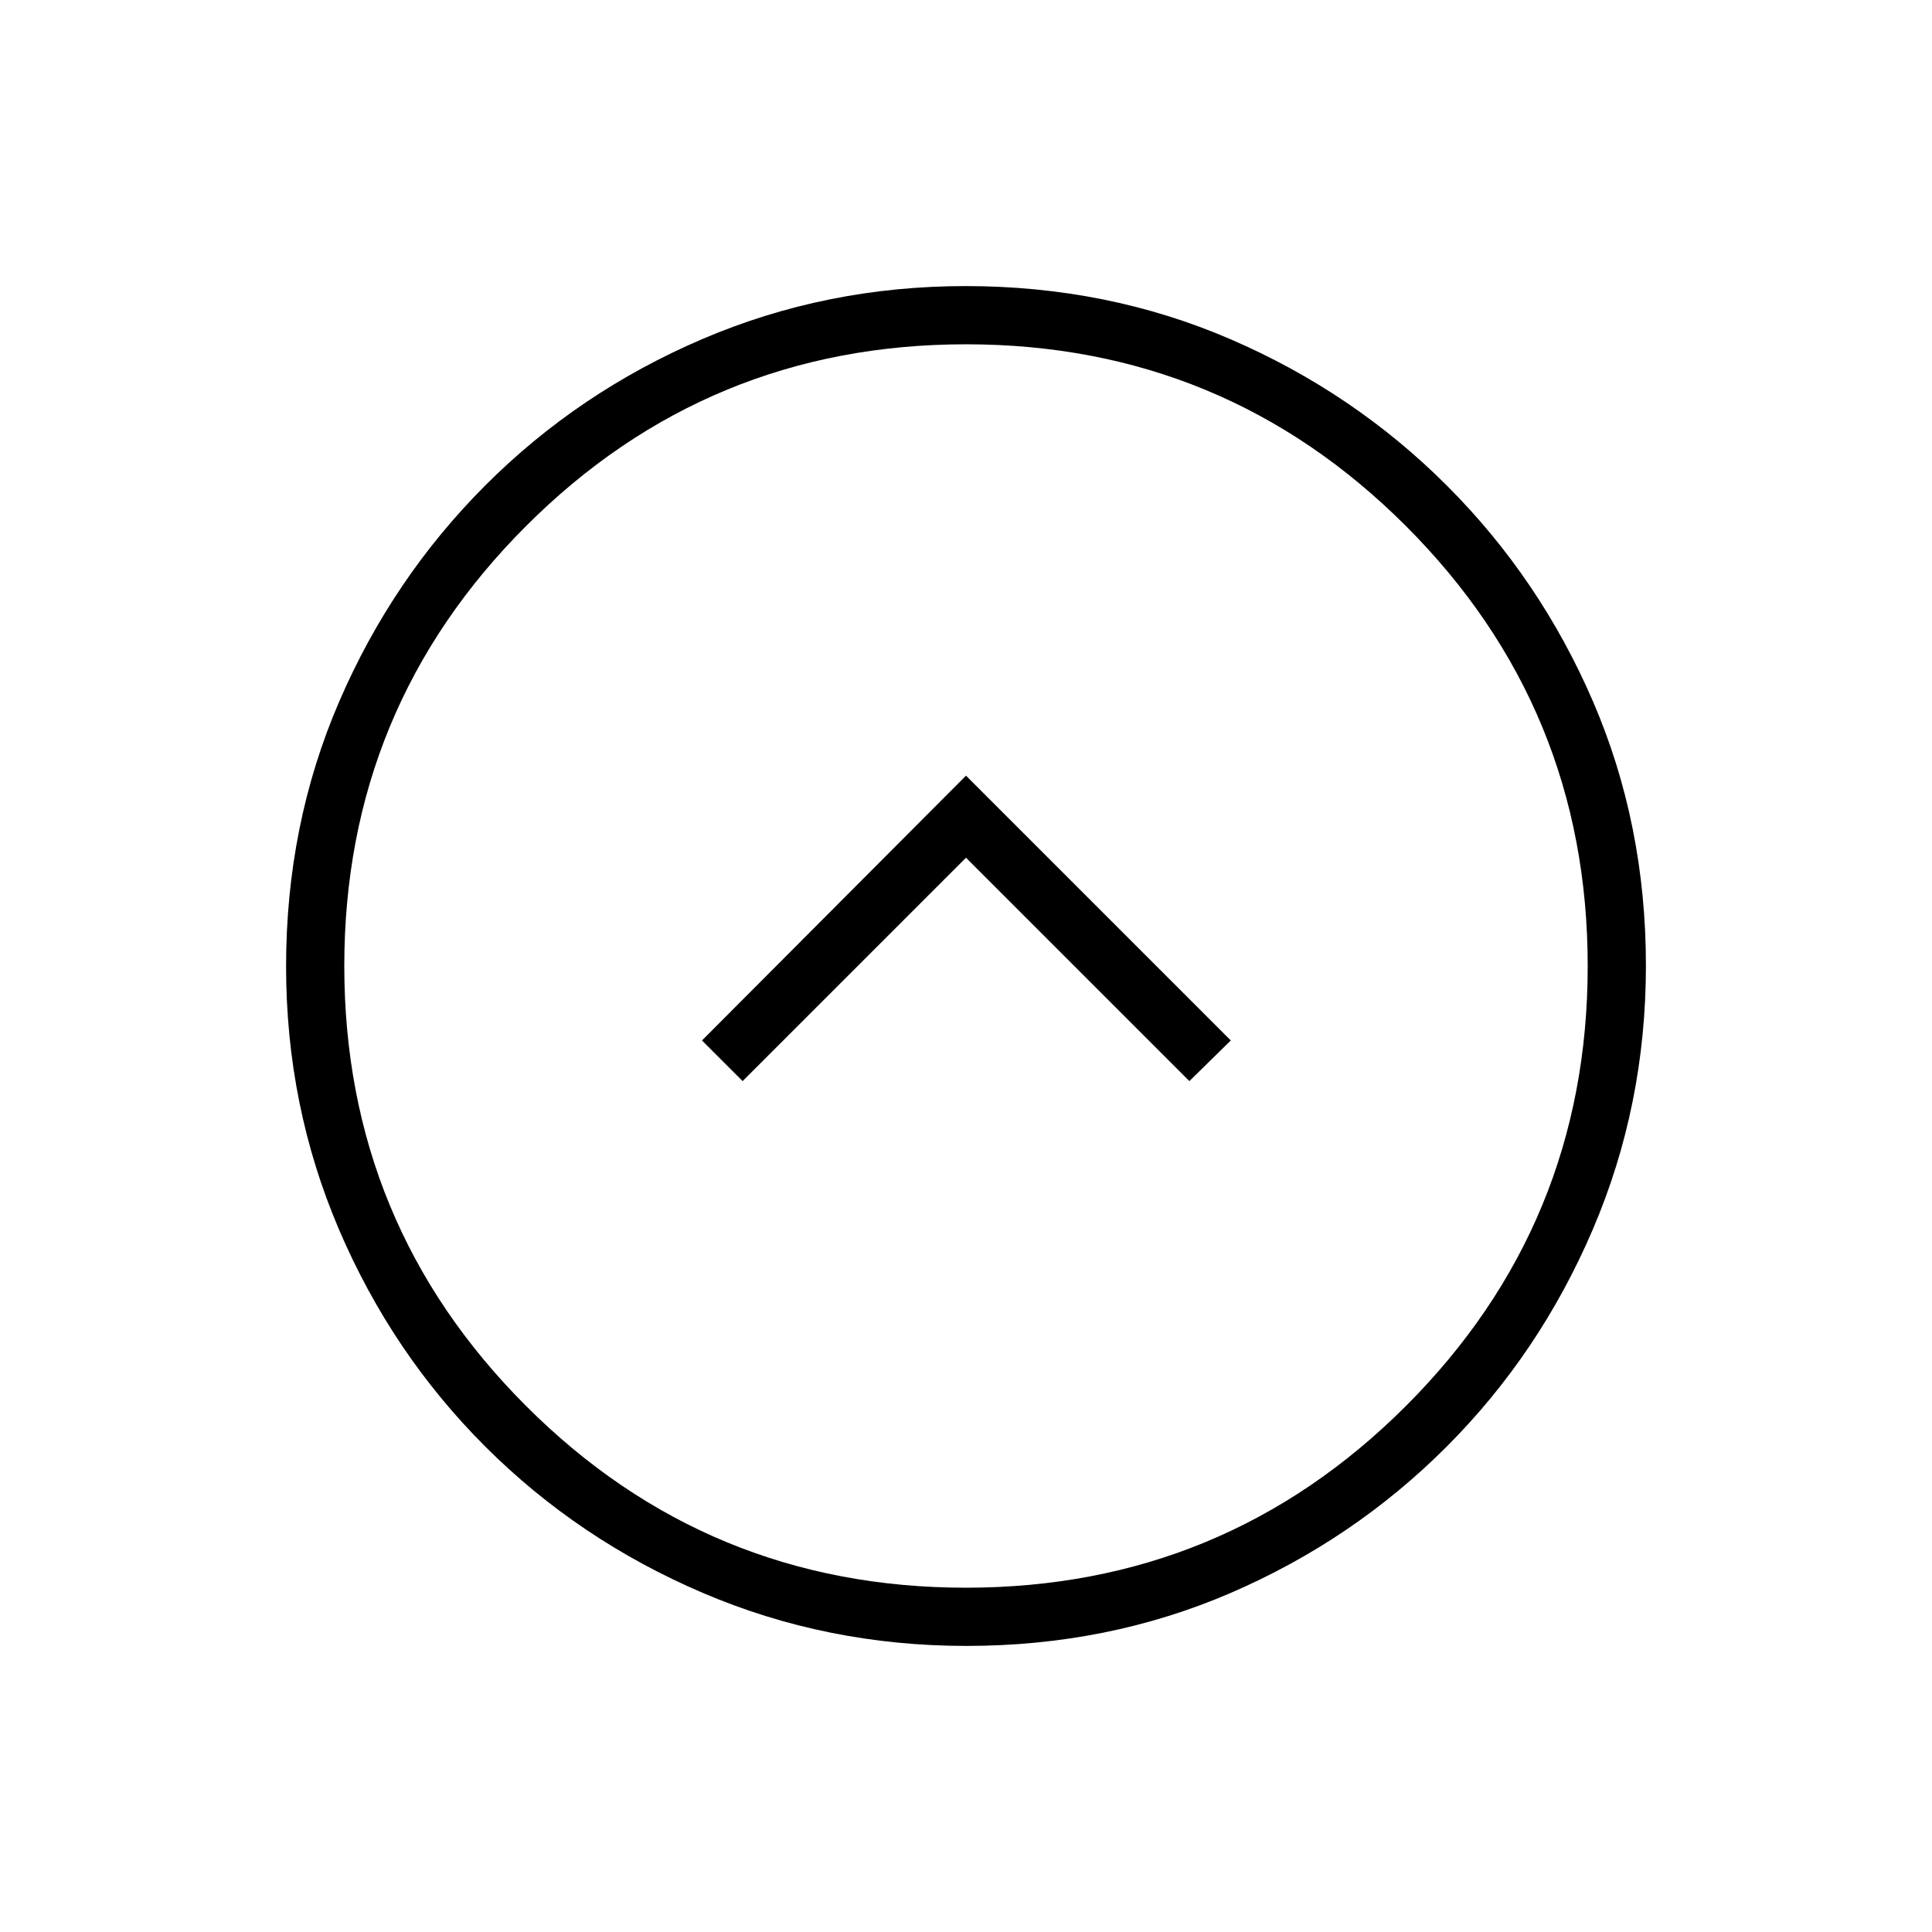 <svg xmlns="http://www.w3.org/2000/svg" height="20" viewBox="0 -960 960 960" width="20"><path d="m369-422.808 111-110.999 111 110.999L611.577-443 480-574.577 348.808-443 369-422.808Zm111.183 280.654q-69.397 0-131.067-26.386t-108.008-72.69q-46.338-46.305-72.646-107.788t-26.308-130.799q0-70.397 26.386-131.567t72.69-107.508q46.305-46.338 107.788-72.646t130.799-26.308q70.397 0 131.567 26.386t107.508 72.69q46.338 46.305 72.646 107.288t26.308 131.299q0 69.397-26.386 131.067t-72.69 108.008q-46.305 46.338-107.288 72.646t-131.299 26.308Zm-.208-28.923q128.294 0 218.621-90.301 90.327-90.302 90.327-218.597 0-128.294-90.301-218.621-90.302-90.327-218.597-90.327-128.294 0-218.621 90.301-90.327 90.302-90.327 218.597 0 128.294 90.301 218.621 90.302 90.327 218.597 90.327ZM480-480Z"/></svg>